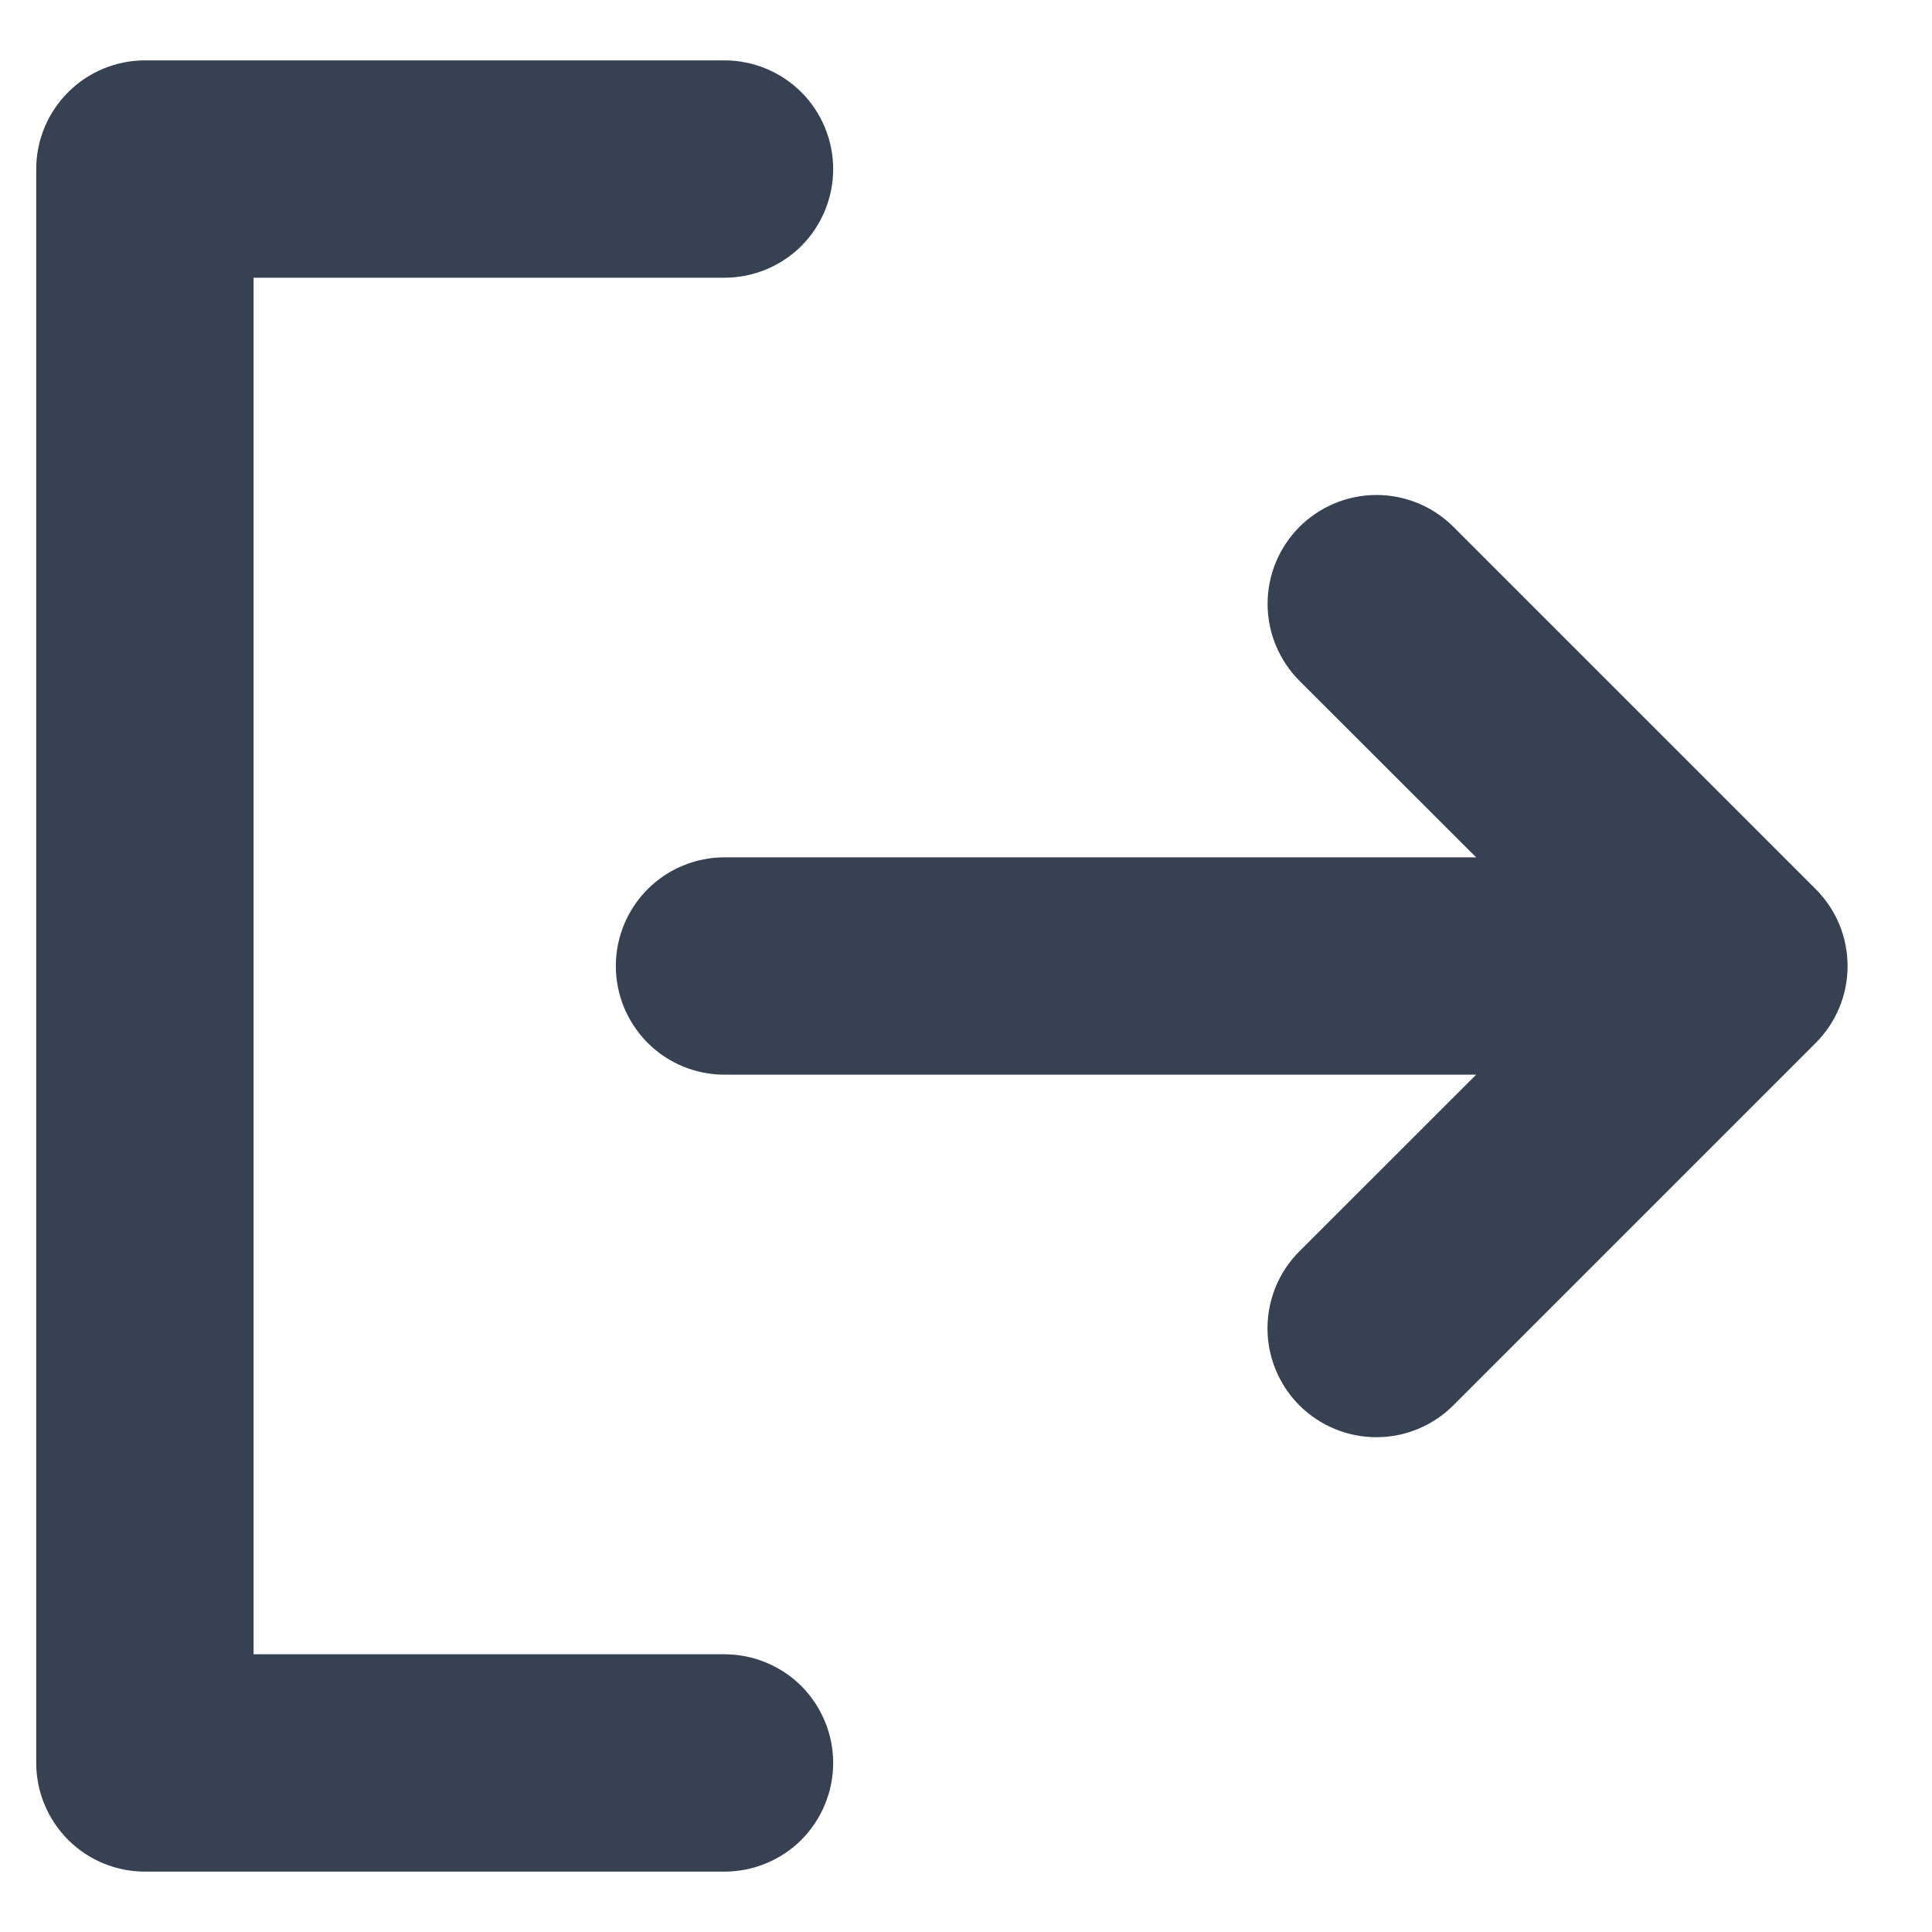 <svg width="20" height="20" viewBox="0 0 20 20" fill="none" xmlns="http://www.w3.org/2000/svg">
<path d="M8.625 18.25C8.625 18.548 8.506 18.834 8.296 19.046C8.085 19.256 7.798 19.375 7.5 19.375H1.5C1.202 19.375 0.915 19.256 0.705 19.046C0.494 18.834 0.375 18.548 0.375 18.25V1.75C0.375 1.452 0.494 1.165 0.705 0.955C0.915 0.744 1.202 0.625 1.5 0.625H7.5C7.798 0.625 8.085 0.744 8.296 0.955C8.506 1.165 8.625 1.452 8.625 1.75C8.625 2.048 8.506 2.335 8.296 2.546C8.085 2.756 7.798 2.875 7.5 2.875H2.625V17.125H7.5C7.798 17.125 8.085 17.244 8.296 17.454C8.506 17.666 8.625 17.952 8.625 18.25ZM18.796 9.204L15.046 5.454C14.835 5.243 14.548 5.124 14.249 5.124C13.95 5.124 13.664 5.243 13.452 5.454C13.241 5.665 13.122 5.952 13.122 6.251C13.122 6.55 13.241 6.836 13.452 7.048L15.281 8.875H7.5C7.202 8.875 6.915 8.994 6.705 9.204C6.494 9.415 6.375 9.702 6.375 10C6.375 10.298 6.494 10.585 6.705 10.796C6.915 11.007 7.202 11.125 7.5 11.125H15.281L13.451 12.954C13.24 13.165 13.121 13.452 13.121 13.751C13.121 14.05 13.24 14.336 13.451 14.548C13.663 14.759 13.949 14.878 14.248 14.878C14.547 14.878 14.834 14.759 15.045 14.548L18.795 10.798C18.9 10.693 18.983 10.569 19.04 10.432C19.097 10.296 19.126 10.149 19.126 10.001C19.126 9.853 19.097 9.706 19.041 9.57C18.984 9.433 18.901 9.309 18.796 9.204Z" fill="#374151"/>
</svg>
